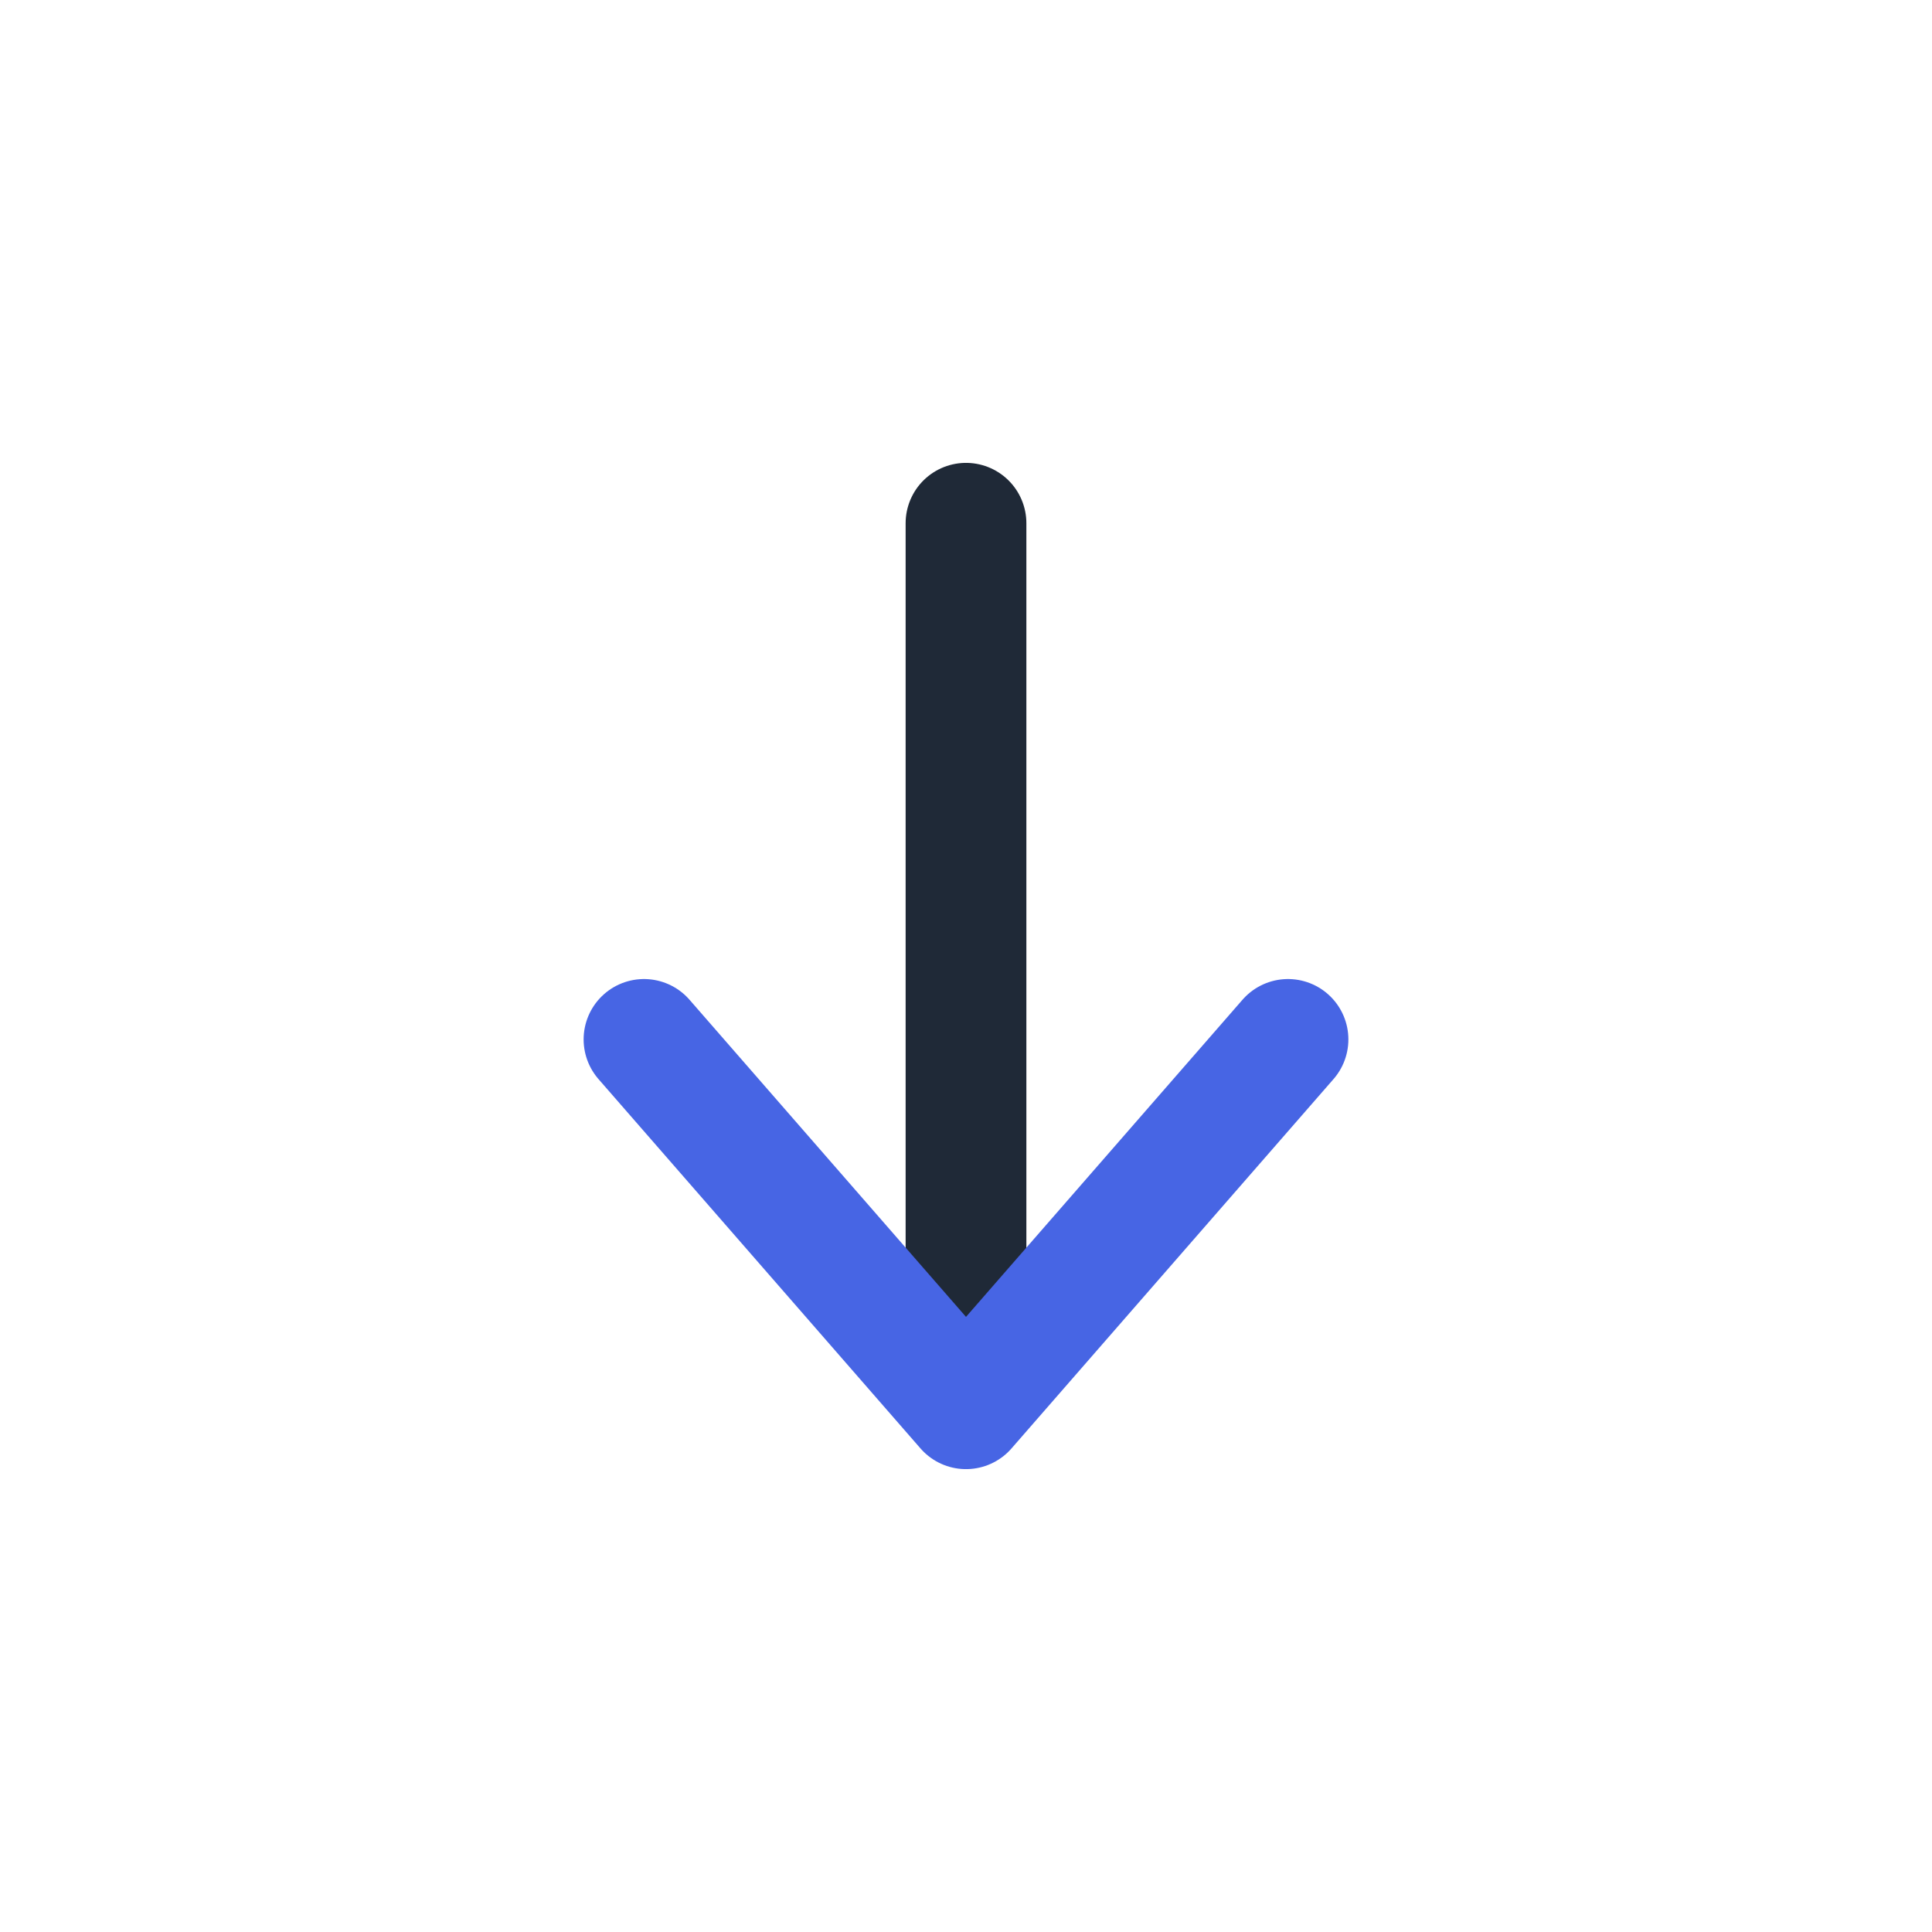 <!DOCTYPE svg PUBLIC "-//W3C//DTD SVG 1.1//EN" "http://www.w3.org/Graphics/SVG/1.1/DTD/svg11.dtd">
<!-- Uploaded to: SVG Repo, www.svgrepo.com, Transformed by: SVG Repo Mixer Tools -->
<svg width="800px" height="800px" viewBox="0 0 24 24" fill="none" xmlns="http://www.w3.org/2000/svg">
<g id="SVGRepo_bgCarrier" stroke-width="0"/>
<g id="SVGRepo_tracerCarrier" stroke-linecap="round" stroke-linejoin="round"/>
<g id="SVGRepo_iconCarrier"> <path d="M12 6.5L12 17" stroke="#1F2937" stroke-width="1.5" stroke-linecap="round" stroke-linejoin="round"/> <path d="M16 12.912L12 17.5L8 12.912" stroke="#4765E4" stroke-width="1.5" stroke-linecap="round" stroke-linejoin="round"/> </g>
</svg>